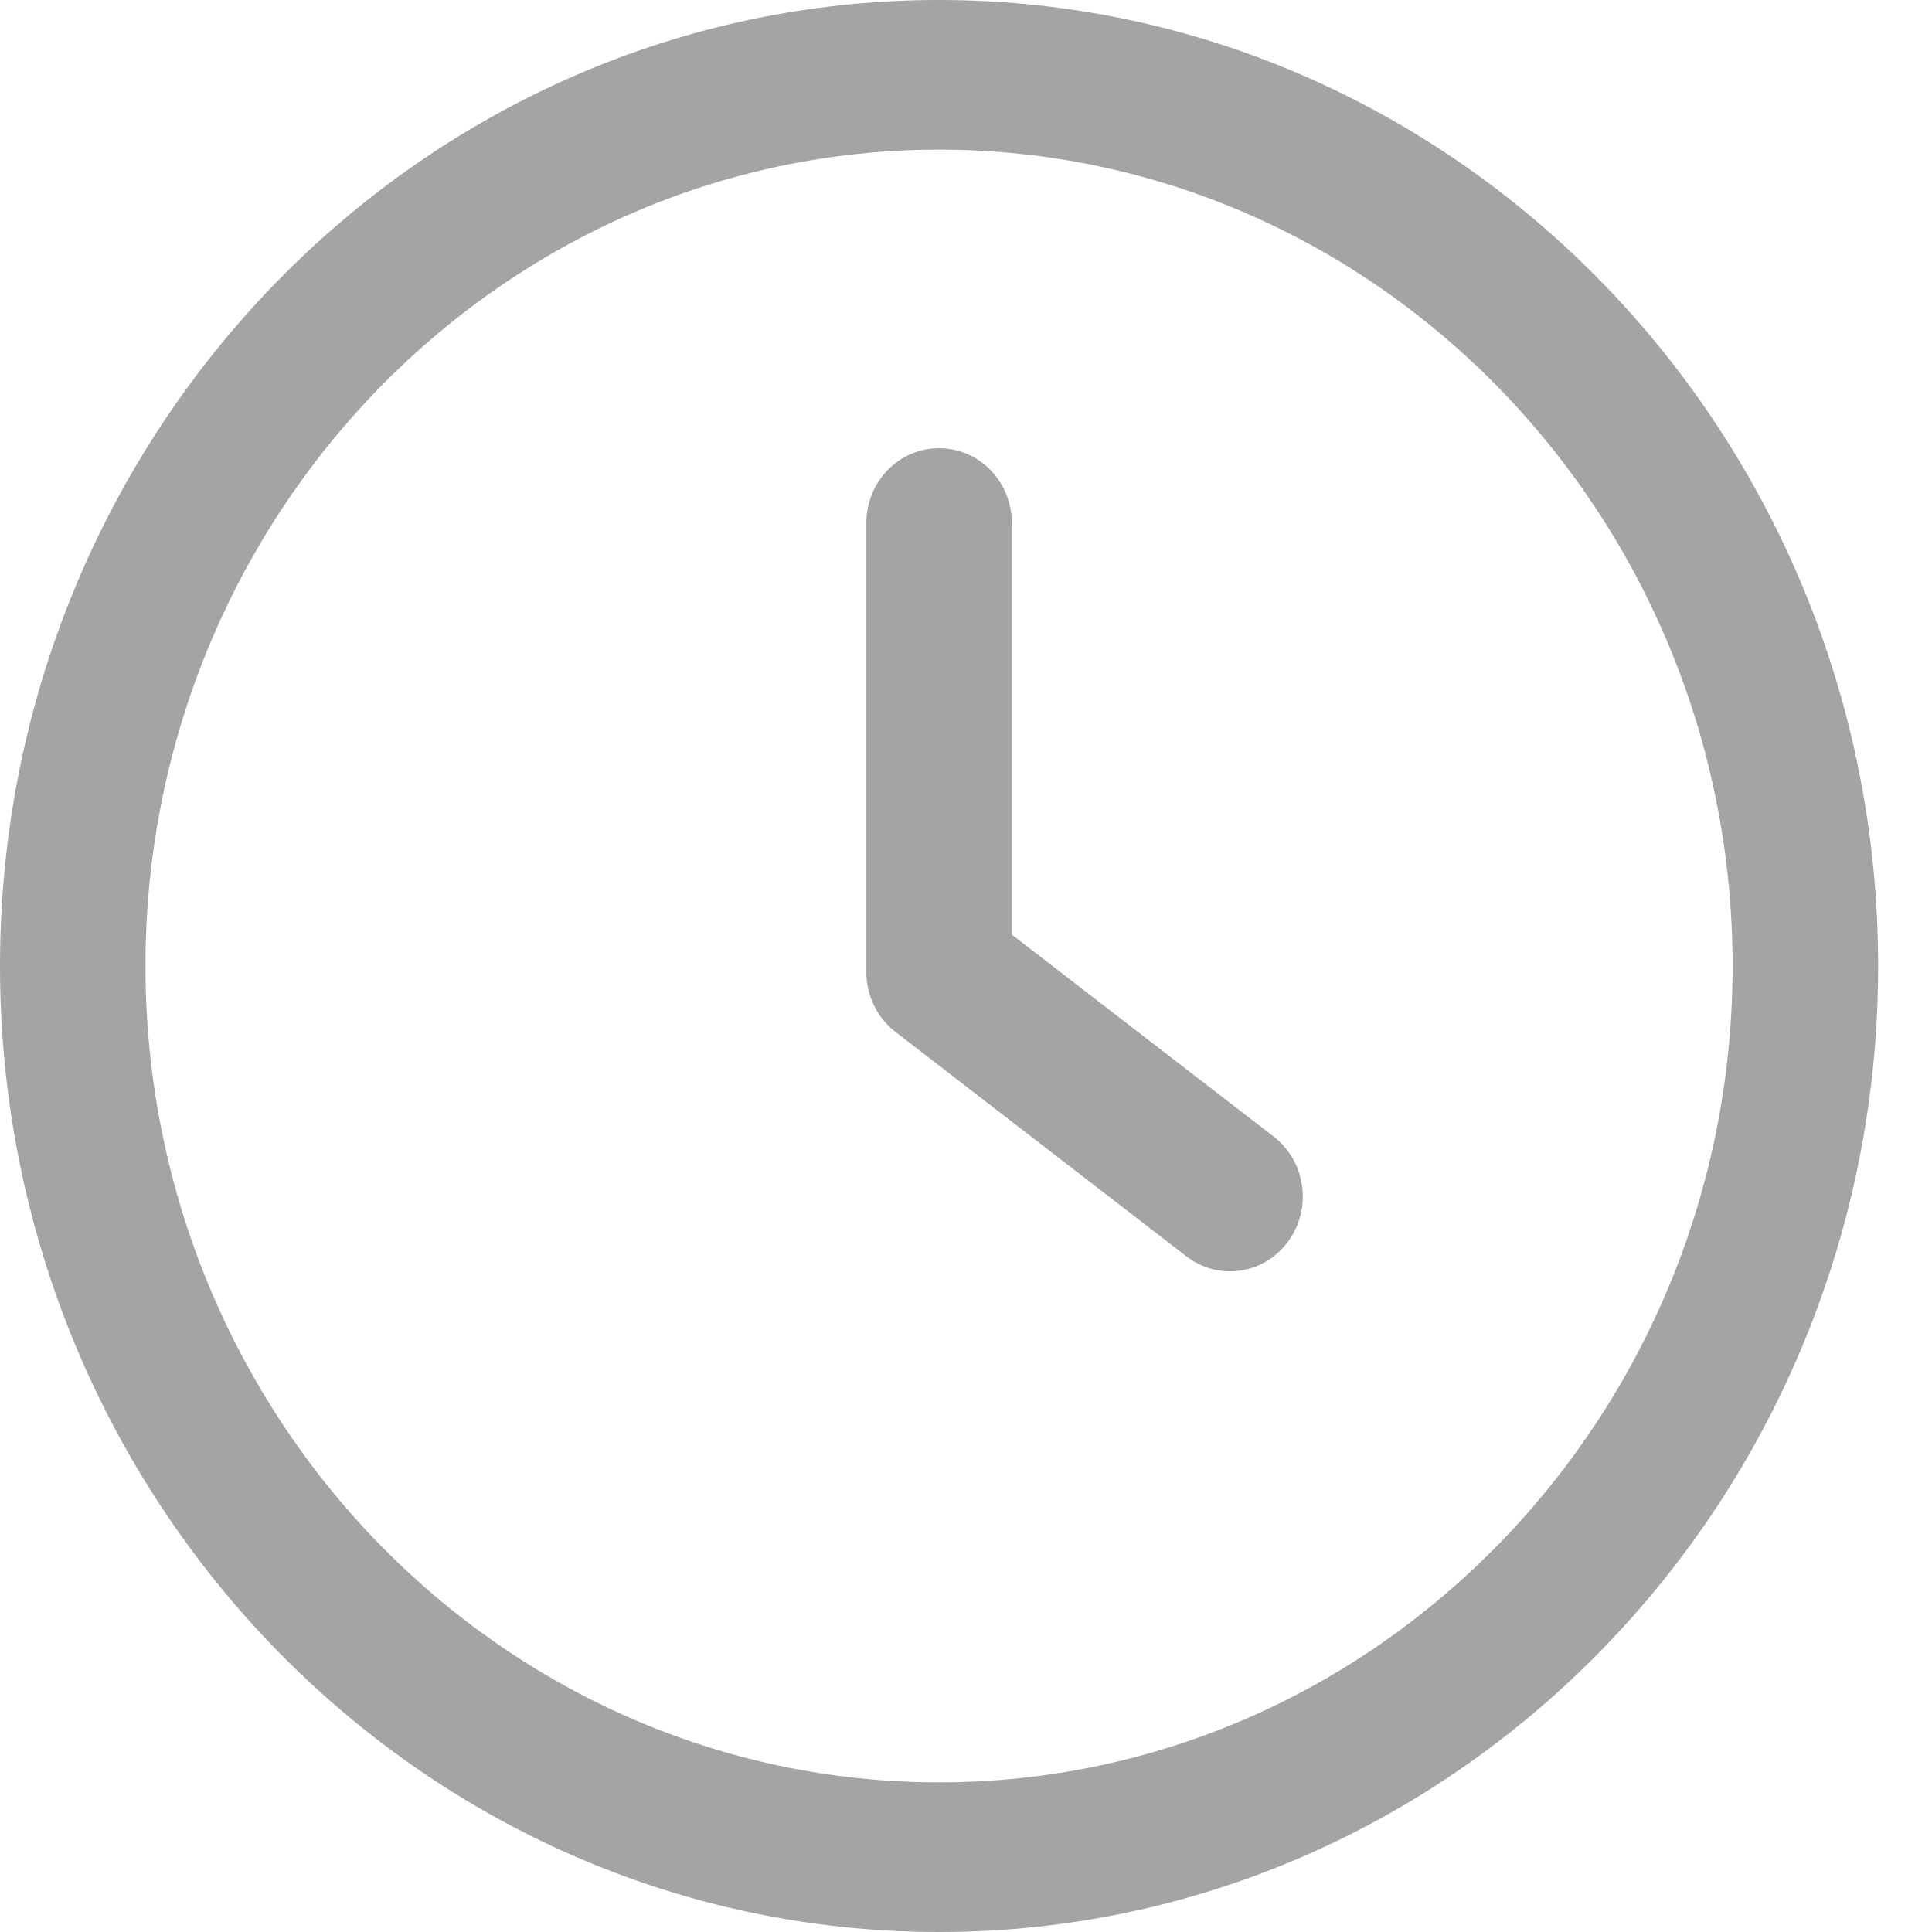 <svg width="24" height="24" viewBox="0 0 24 24" fill="none" xmlns="http://www.w3.org/2000/svg">
<g clip-path="url(#clip0)">
<path d="M15.822 14.119L12.569 11.61V6.497C12.569 5.983 12.165 5.568 11.665 5.568C11.166 5.568 10.762 5.983 10.762 6.497V12.075C10.762 12.367 10.896 12.643 11.123 12.818L14.738 15.607C14.9 15.732 15.09 15.793 15.279 15.793C15.554 15.793 15.825 15.665 16.003 15.42C16.303 15.01 16.221 14.427 15.822 14.119Z" fill="#A4A4A4"/>
<path d="M11.665 0C5.233 0 0 5.383 0 12C0 18.617 5.233 24 11.665 24C18.098 24 23.331 18.617 23.331 12C23.331 5.383 18.098 0 11.665 0ZM11.665 22.141C6.23 22.141 1.807 17.591 1.807 12C1.807 6.409 6.23 1.859 11.665 1.859C17.101 1.859 21.523 6.409 21.523 12C21.523 17.591 17.1 22.141 11.665 22.141Z" fill="#A4A4A4"/>
</g>
<defs>
<clipPath id="clip0">
<rect width="23.331" height="24" fill="white"/>
</clipPath>
</defs>
</svg>
